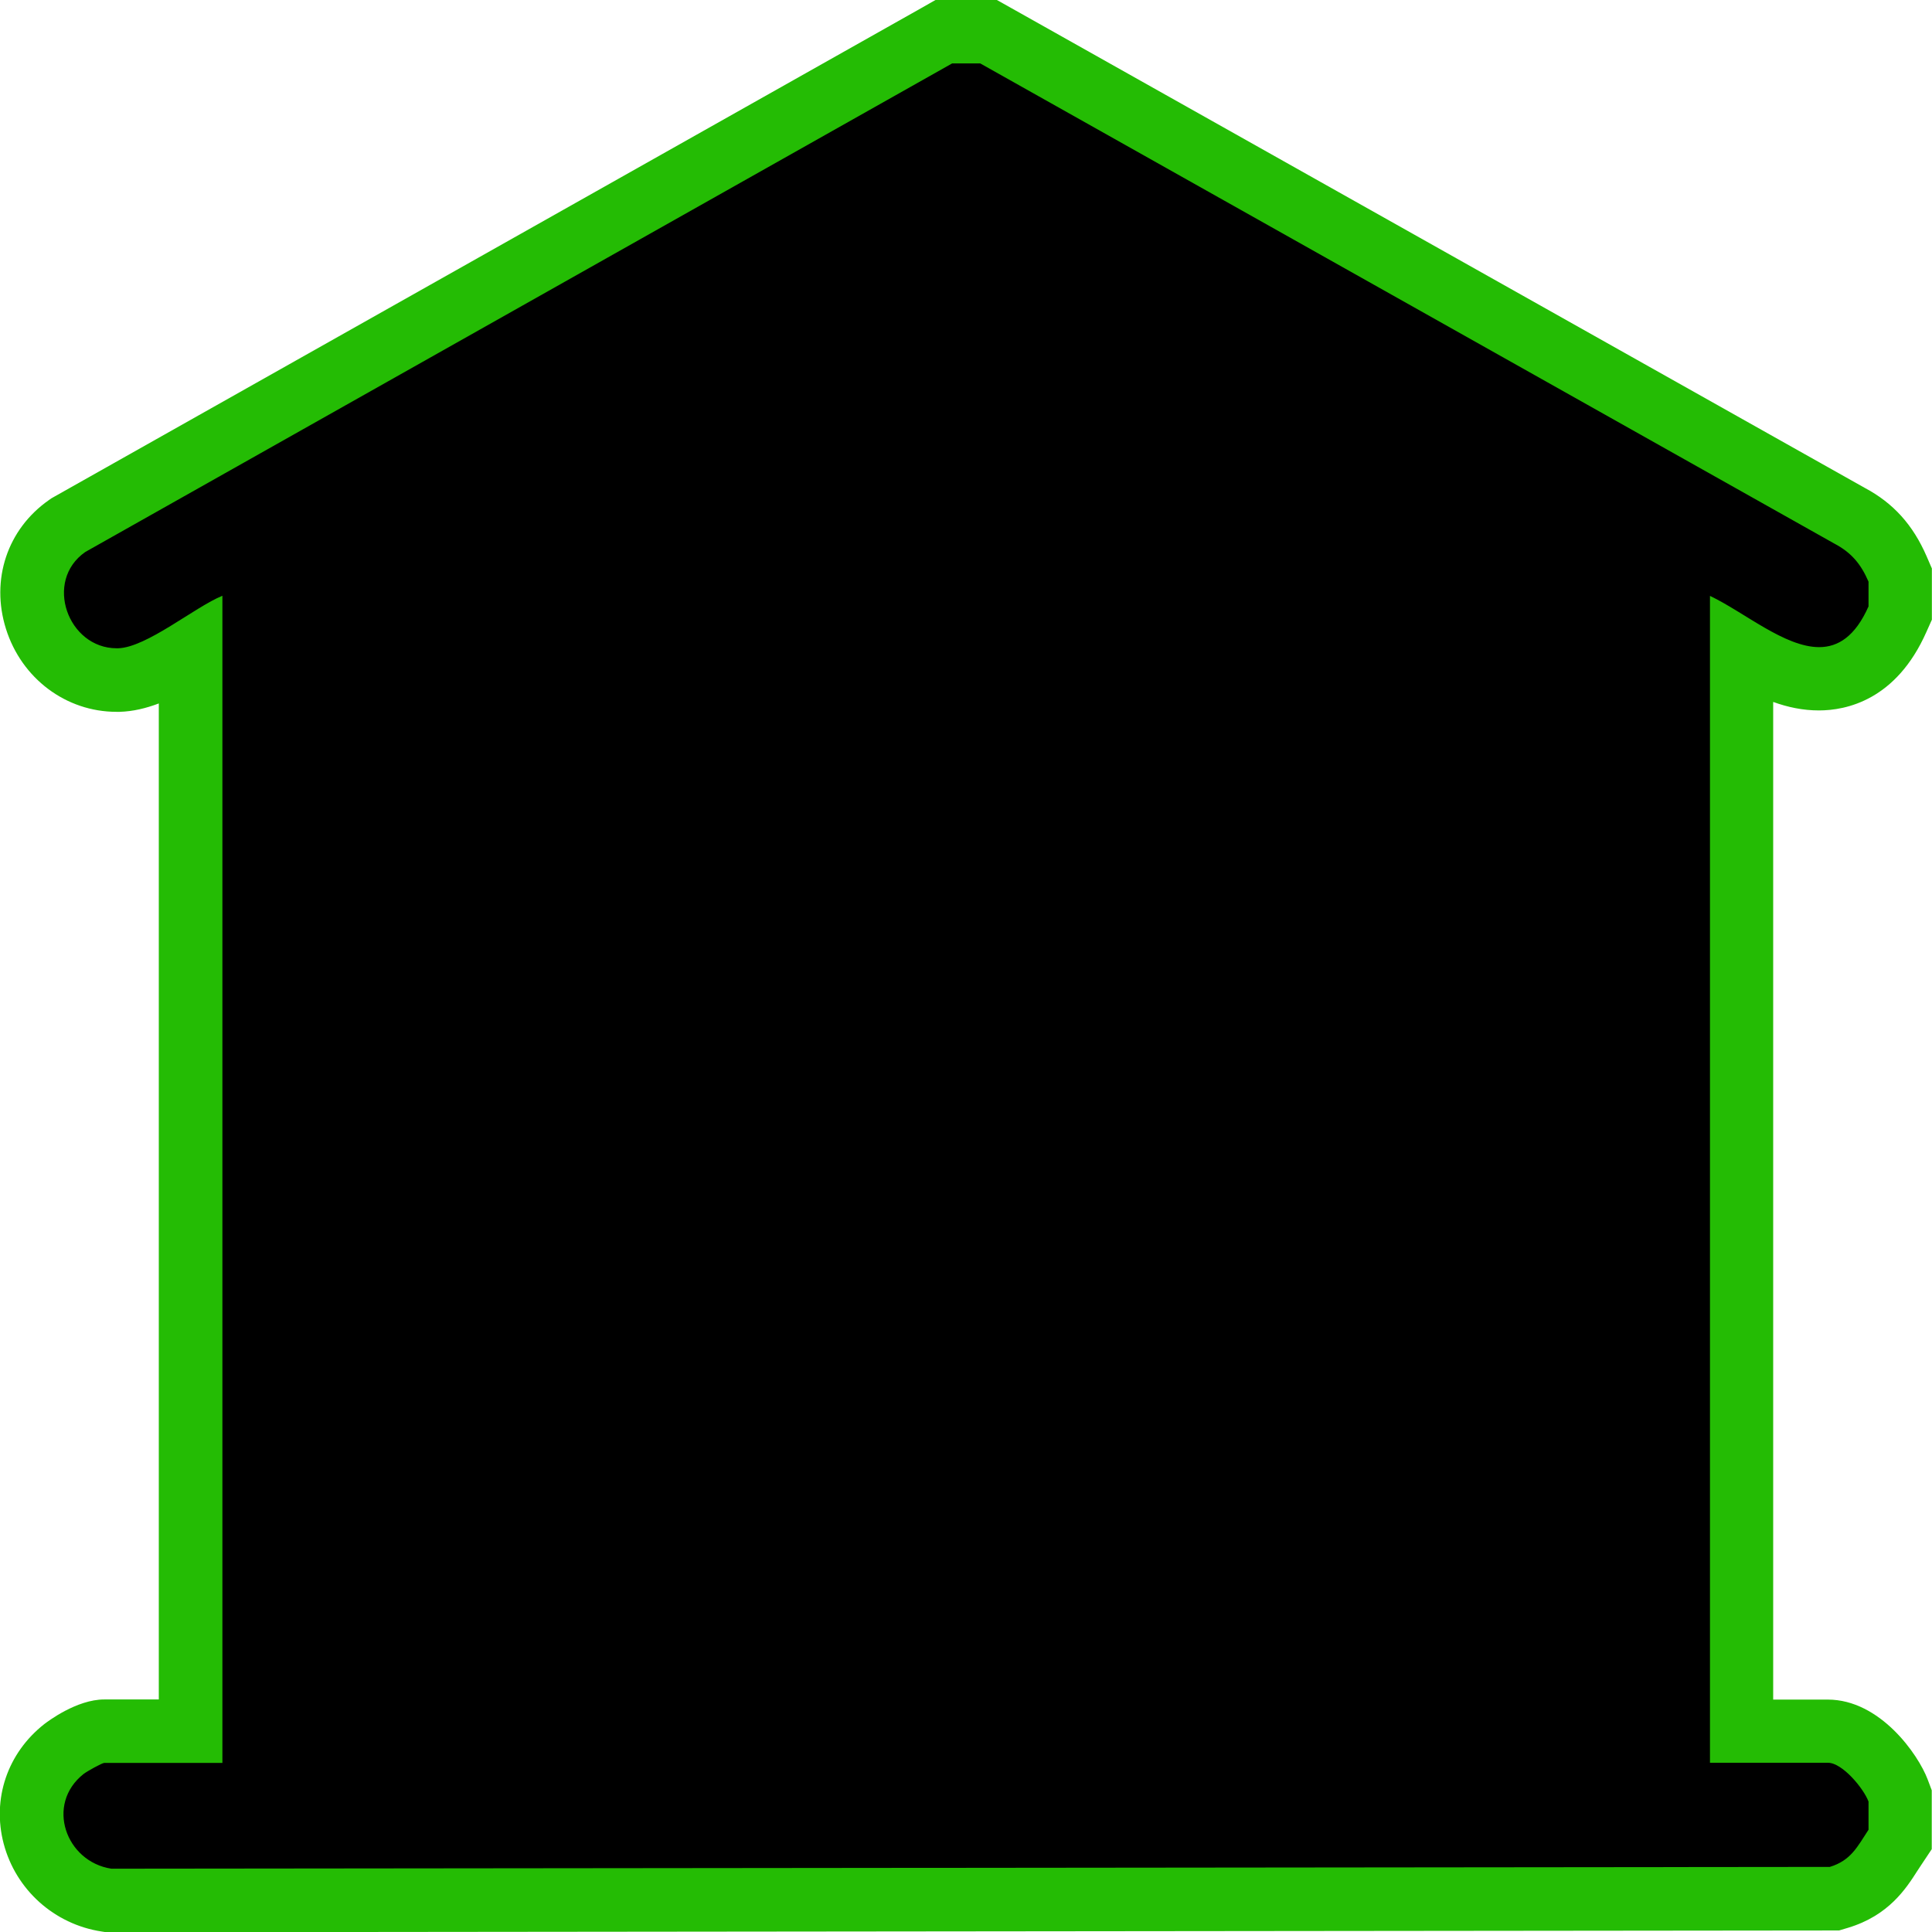 <svg width="138" height="138" viewBox="0 0 138 138" fill="none" xmlns="http://www.w3.org/2000/svg">
<g clip-path="url(#clip0_353_471)">
<path d="M7.608 135.707C5.123 135.327 3.101 133.523 2.466 131.104C1.859 128.793 2.666 126.419 4.579 124.924C4.597 124.915 6.275 123.646 7.454 123.646H13.62V46.486C11.897 47.556 10.138 48.525 8.496 48.571H8.333C5.722 48.571 3.409 46.831 2.593 44.23C1.786 41.675 2.657 39.065 4.788 37.57L4.878 37.506L67.409 2.265H70.61L132.133 36.854C133.693 37.669 134.763 38.847 135.543 40.651L135.733 41.077V43.786L135.543 44.221C133.992 47.737 131.635 48.48 129.939 48.48C128.008 48.48 126.121 47.519 124.408 46.495V123.646H130.574C133.158 123.646 135.18 126.8 135.588 127.887L135.733 128.268V131.376L135.352 131.947L135.071 132.373C134.355 133.487 133.475 134.874 131.354 135.517L131.036 135.617L7.78 135.744L7.608 135.716V135.707Z" fill="black"/>
<path d="M70.02 4.531L131.027 38.829C132.251 39.473 132.931 40.306 133.466 41.548V43.315C132.514 45.462 131.29 46.224 129.939 46.224C127.472 46.224 124.58 43.722 122.141 42.563V125.912H130.573C131.598 125.912 133.121 127.751 133.466 128.685V130.696C132.668 131.911 132.215 132.889 130.7 133.351L7.952 133.478C4.697 132.98 3.228 128.875 5.975 126.709C6.193 126.537 7.29 125.921 7.453 125.921H15.886V42.554C13.909 43.36 10.473 46.251 8.433 46.305C8.396 46.305 8.369 46.305 8.333 46.305C4.851 46.305 3.11 41.502 6.093 39.427L68.007 4.531H70.02ZM71.208 0H66.819L65.785 0.589L3.863 35.486L3.672 35.594L3.491 35.721C0.526 37.796 -0.68 41.403 0.426 44.919C1.541 48.462 4.715 50.845 8.324 50.845C8.396 50.845 8.469 50.845 8.541 50.845C9.503 50.818 10.428 50.591 11.343 50.247V121.39H7.444C5.468 121.39 3.391 122.976 3.164 123.148C0.535 125.214 -0.581 128.485 0.263 131.693C1.133 134.982 3.872 137.447 7.254 137.964L7.598 138.018H7.943L130.691 137.891H131.362L131.997 137.701C134.917 136.822 136.15 134.892 136.966 133.614C137.048 133.487 137.138 133.351 137.229 133.215L137.982 132.083V127.878L137.692 127.108C137.021 125.323 134.291 121.399 130.555 121.399H126.656V50.138C127.681 50.51 128.769 50.745 129.921 50.745C131.861 50.745 135.443 50.02 137.601 45.136L137.991 44.266V40.605L137.619 39.744C136.64 37.488 135.234 35.929 133.185 34.842L72.242 0.58L71.208 0Z" fill="#24BC04"/>
</g>
<defs>
<clipPath id="clip0_353_471">
<rect width="138" height="138" fill="white"/>
</clipPath>
</defs>
</svg>
